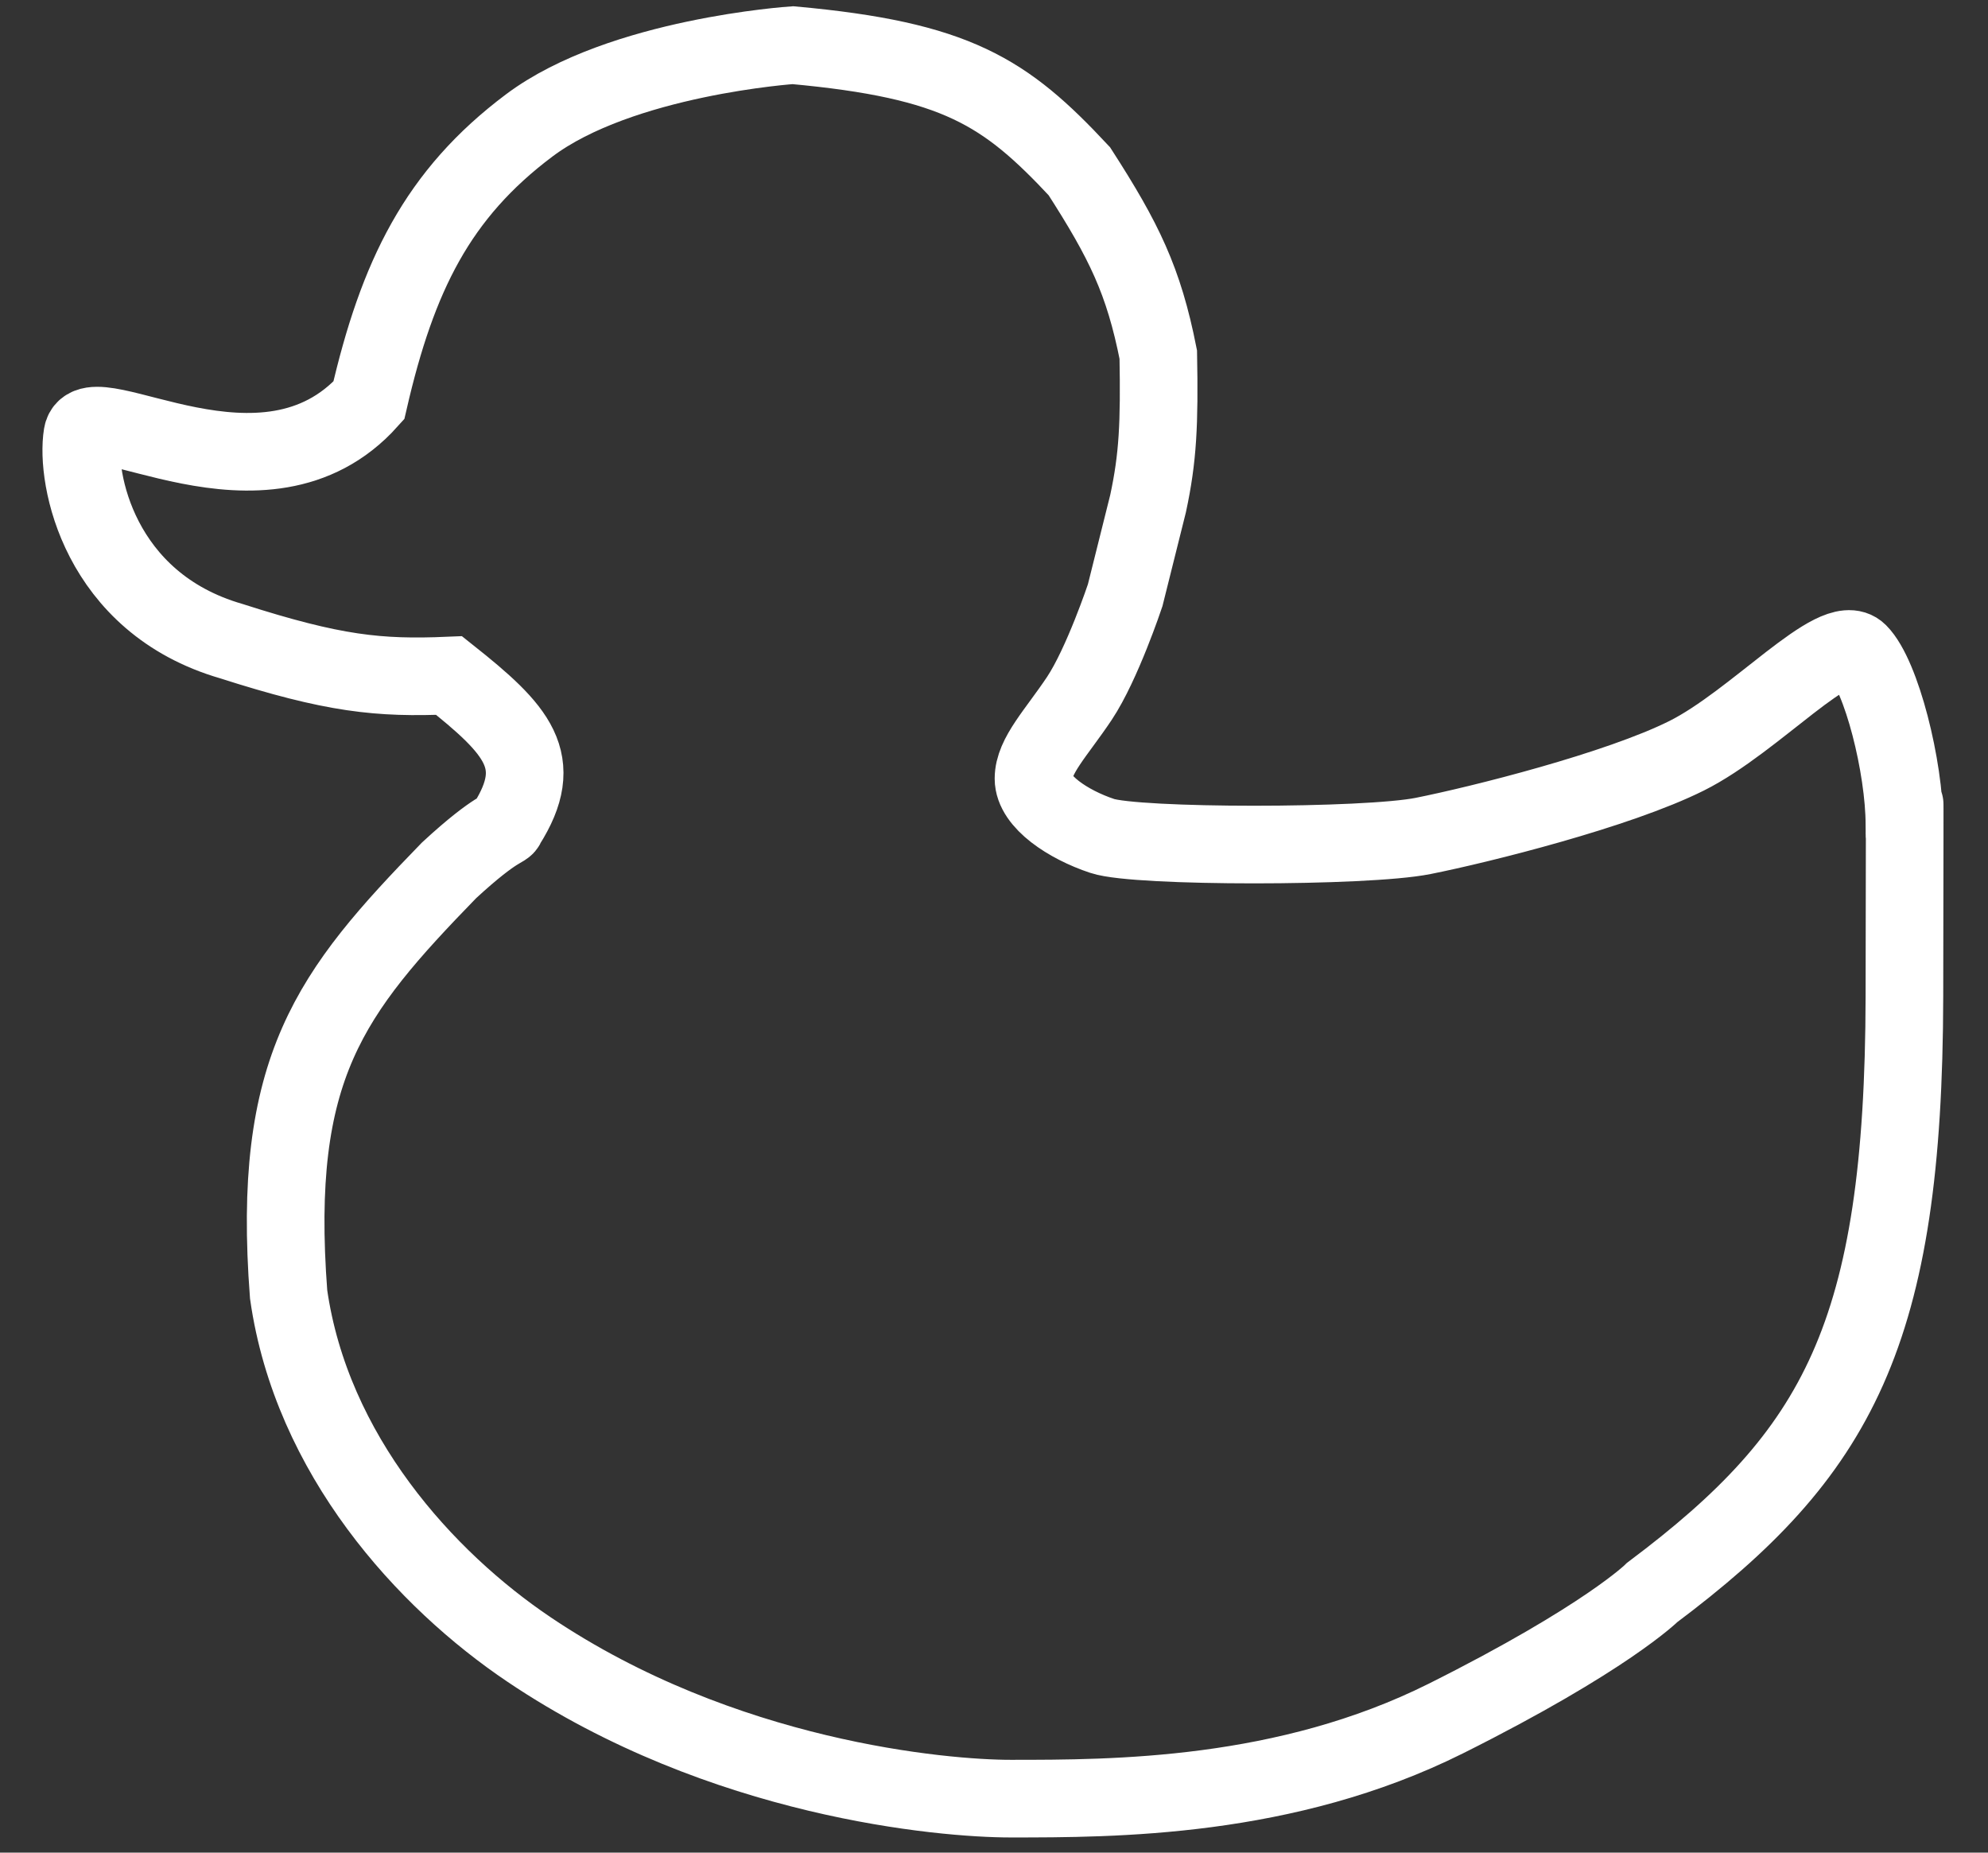 <svg width="44" height="41" viewBox="0 0 44 41" fill="none" xmlns="http://www.w3.org/2000/svg">
<rect x="0" y="0" width="44" height="41" fill="#333333" stroke="none"/>
<path d="M8.163 8.862C5.85 11.443 1.977 8.684 1.823 9.623C1.669 10.563 2.181 13.338 5.12 14.189C7.384 14.915 8.381 15.016 9.939 14.95C11.452 16.152 12.098 16.844 11.207 18.247C11.18 18.365 11.031 18.254 9.939 19.261C7.307 21.97 6.005 23.623 6.388 28.645C6.895 32.196 9.411 34.959 11.714 36.508C15.993 39.386 20.883 39.805 22.367 39.805C24.649 39.805 28.454 39.805 32.005 38.03C35.555 36.254 36.57 35.24 36.57 35.24C40.675 32.163 42.136 29.533 42.15 22.051C42.164 14.569 42.15 19.515 42.15 18.247C42.15 16.979 41.642 14.95 41.135 14.442C40.628 13.935 38.852 15.964 37.331 16.725C35.809 17.486 32.766 18.247 31.497 18.5C30.229 18.754 25.157 18.754 24.396 18.5C23.635 18.247 22.874 17.739 22.874 17.232C22.874 16.725 23.381 16.218 23.889 15.457C24.396 14.696 24.903 13.174 24.903 13.174L25.41 11.145C25.628 10.132 25.664 9.379 25.636 7.848C25.312 6.209 24.879 5.329 23.889 3.79C22.249 2.033 21.175 1.33 17.548 1C17.548 1 13.743 1.254 11.714 2.775C9.685 4.297 8.798 6.105 8.163 8.862Z" stroke="white" stroke-width="1.718"/>
</svg>

